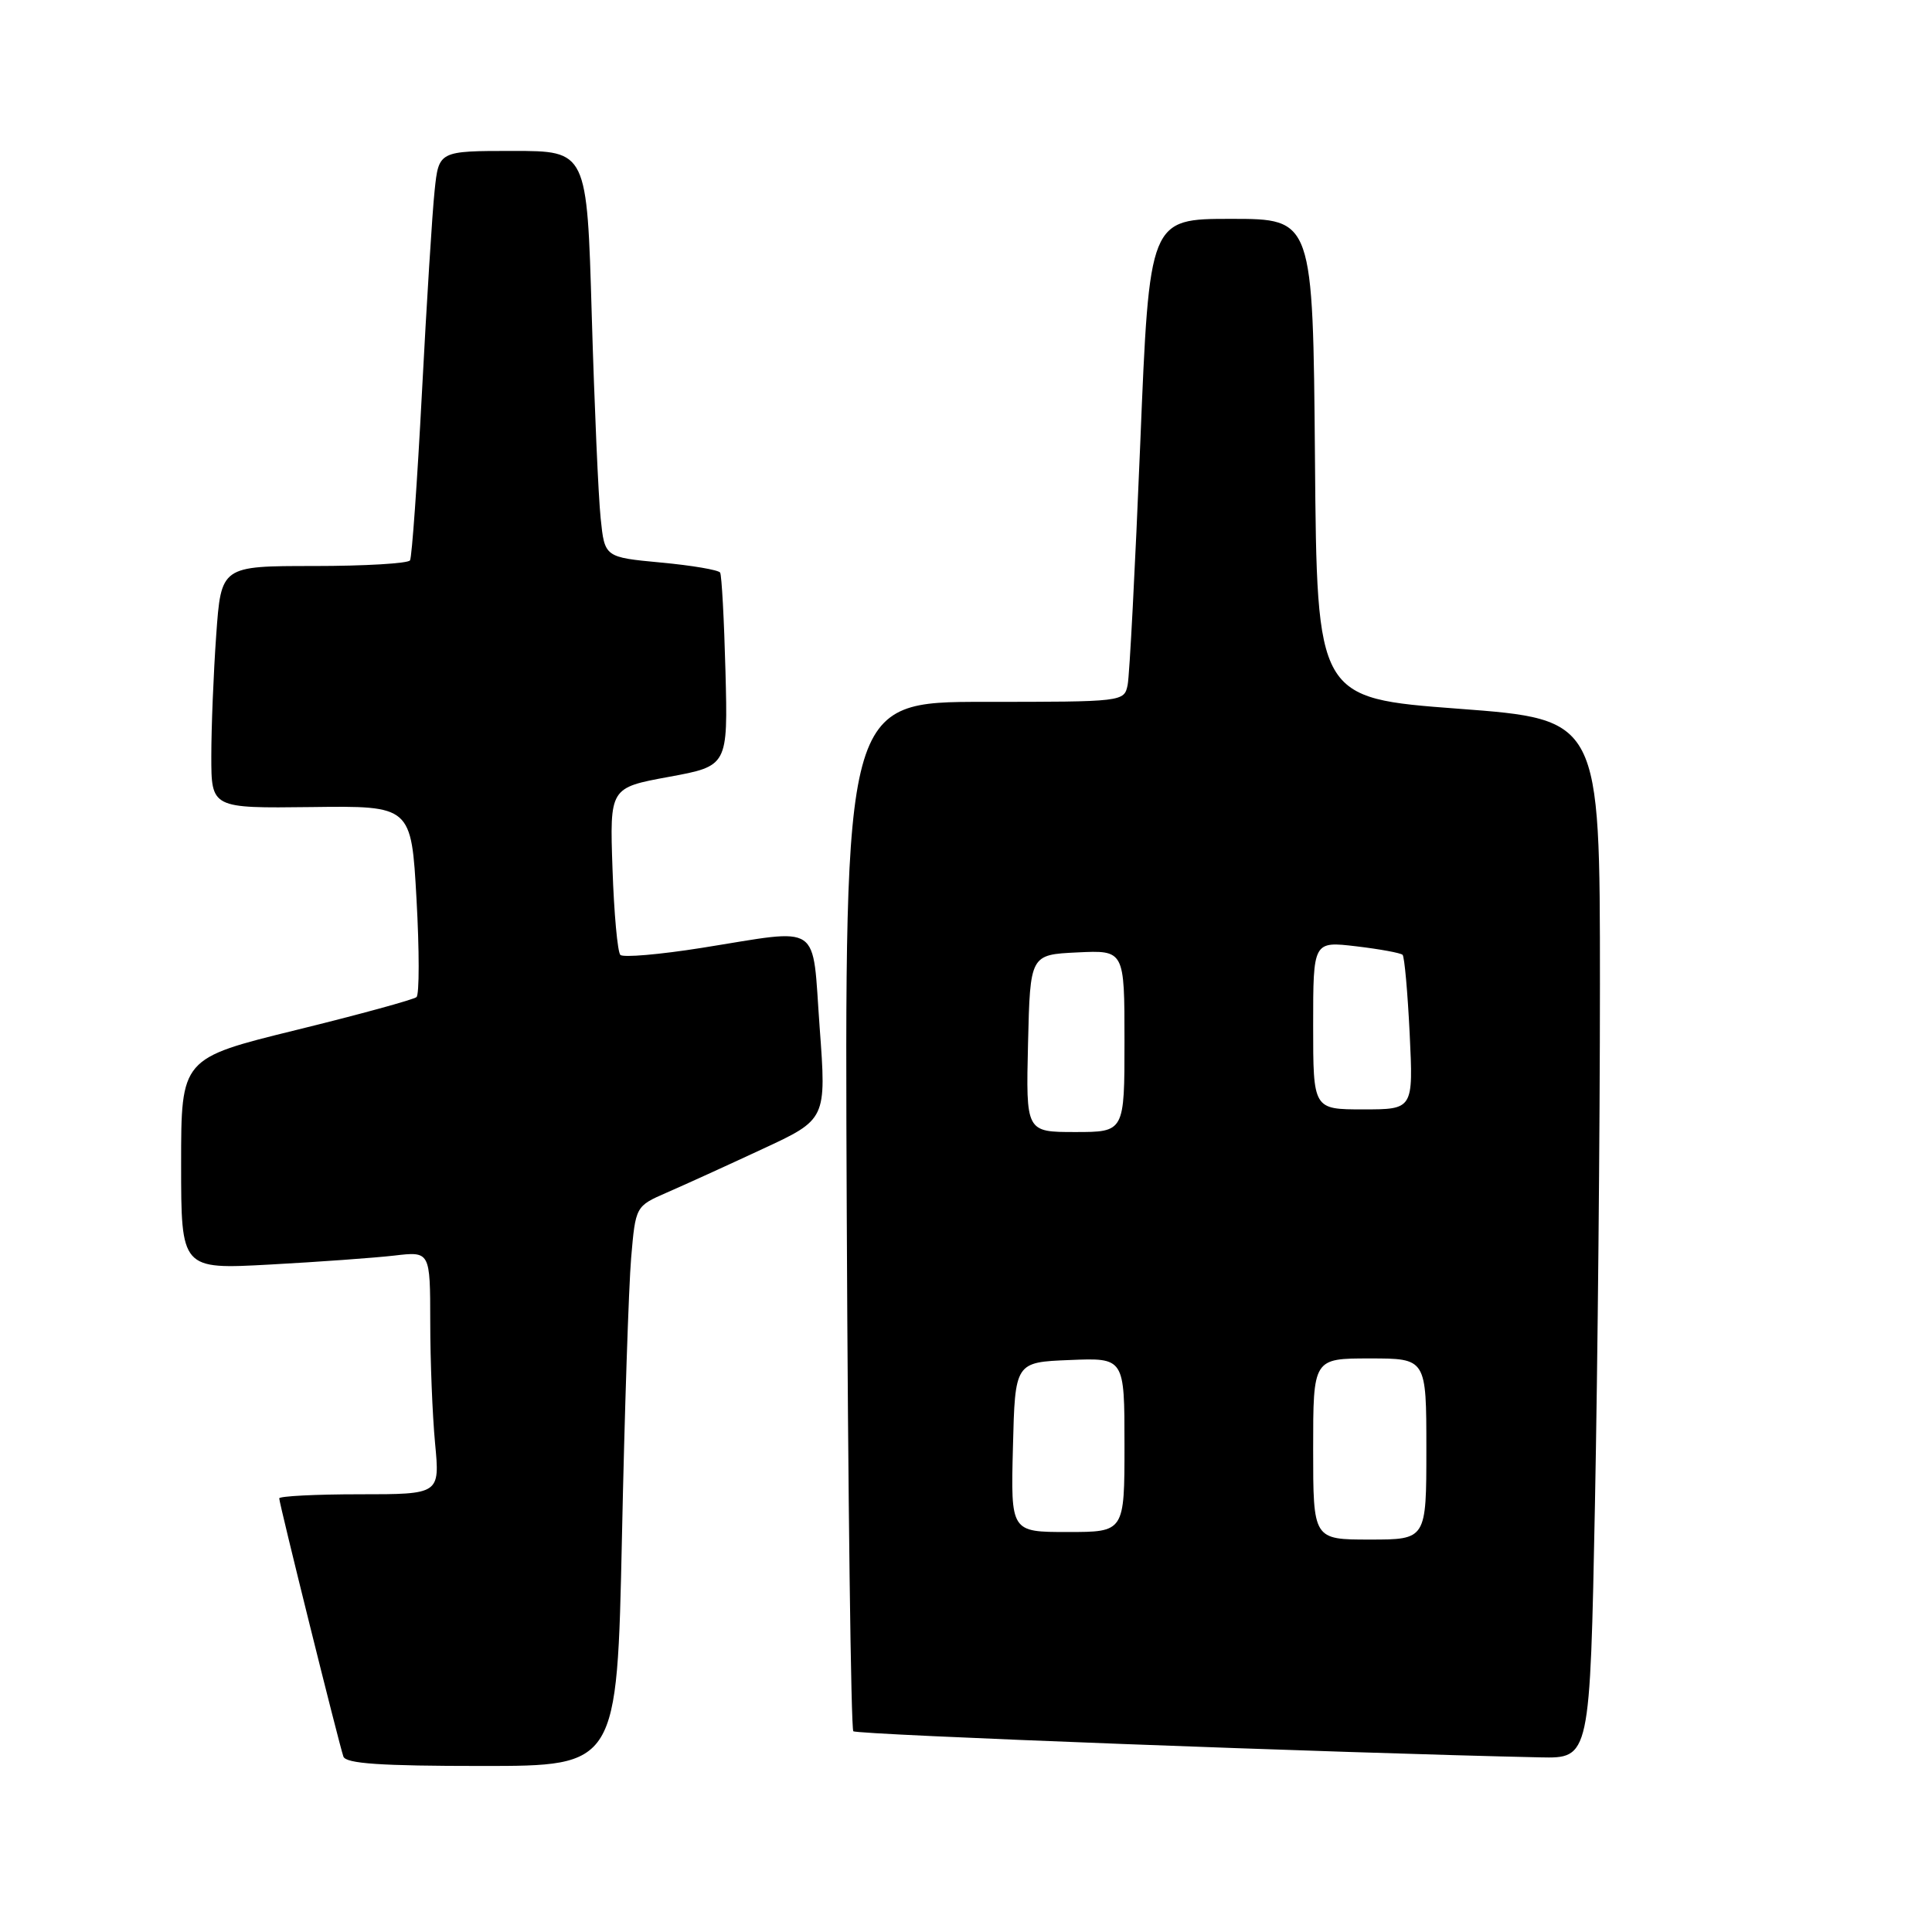 <?xml version="1.0" encoding="UTF-8" standalone="no"?>
<!DOCTYPE svg PUBLIC "-//W3C//DTD SVG 1.1//EN" "http://www.w3.org/Graphics/SVG/1.1/DTD/svg11.dtd" >
<svg xmlns="http://www.w3.org/2000/svg" xmlns:xlink="http://www.w3.org/1999/xlink" version="1.1" viewBox="0 0 256 256">
 <g >
 <path fill="currentColor"
d=" M 82.41 203.75 C 82.76 187.11 83.31 170.43 83.63 166.67 C 84.22 159.83 84.22 159.83 88.36 158.02 C 90.64 157.03 96.33 154.44 101.01 152.26 C 109.51 148.32 109.51 148.32 108.61 136.16 C 107.57 121.99 109.12 123.04 92.97 125.60 C 87.42 126.48 82.57 126.90 82.20 126.53 C 81.83 126.16 81.36 121.03 81.16 115.12 C 80.79 104.38 80.79 104.38 88.62 102.94 C 96.45 101.50 96.45 101.50 96.13 89.00 C 95.95 82.12 95.63 76.22 95.42 75.87 C 95.20 75.52 91.68 74.92 87.58 74.54 C 80.12 73.84 80.12 73.84 79.59 68.67 C 79.29 65.83 78.76 53.71 78.41 41.75 C 77.78 20.00 77.78 20.00 67.96 20.00 C 58.14 20.00 58.14 20.00 57.59 25.25 C 57.28 28.14 56.53 40.17 55.91 52.00 C 55.29 63.83 54.58 73.84 54.33 74.25 C 54.08 74.66 48.35 75.00 41.59 75.00 C 29.30 75.00 29.30 75.00 28.65 84.15 C 28.29 89.19 28.00 96.41 28.00 100.20 C 28.00 107.10 28.00 107.10 41.25 106.94 C 54.50 106.77 54.50 106.77 55.19 119.14 C 55.57 125.94 55.57 131.78 55.19 132.12 C 54.81 132.45 47.64 134.42 39.25 136.48 C 24.00 140.23 24.00 140.23 24.00 154.22 C 24.00 168.20 24.00 168.20 35.75 167.56 C 42.21 167.21 49.64 166.67 52.25 166.37 C 57.00 165.81 57.00 165.81 57.01 175.16 C 57.01 180.30 57.30 187.54 57.65 191.25 C 58.29 198.00 58.29 198.00 47.64 198.00 C 41.79 198.00 37.00 198.25 37.00 198.54 C 37.00 199.23 44.91 231.05 45.50 232.75 C 45.83 233.69 50.42 234.00 63.85 234.00 C 81.76 234.00 81.76 234.00 82.41 203.75 Z  M 211.34 199.25 C 211.70 180.69 212.00 149.71 212.00 130.41 C 212.00 95.32 212.00 95.32 193.25 93.91 C 174.50 92.50 174.50 92.50 174.24 60.75 C 173.97 29.00 173.97 29.00 163.13 29.00 C 152.30 29.00 152.30 29.00 151.09 58.75 C 150.42 75.11 149.67 89.51 149.42 90.75 C 148.96 92.99 148.85 93.00 130.43 93.00 C 111.90 93.00 111.90 93.00 112.20 160.92 C 112.36 198.27 112.76 229.09 113.07 229.40 C 113.53 229.86 177.30 232.28 204.09 232.86 C 210.68 233.00 210.68 233.00 211.34 199.25 Z  M 174.00 192.00 C 174.00 180.00 174.00 180.00 181.50 180.00 C 189.00 180.00 189.00 180.00 189.00 192.00 C 189.00 204.00 189.00 204.00 181.50 204.00 C 174.00 204.00 174.00 204.00 174.00 192.00 Z  M 134.22 191.75 C 134.50 180.50 134.50 180.50 141.75 180.21 C 149.00 179.91 149.00 179.91 149.00 191.46 C 149.00 203.00 149.00 203.00 141.47 203.00 C 133.93 203.00 133.93 203.00 134.22 191.75 Z  M 136.22 138.25 C 136.50 126.50 136.50 126.50 142.75 126.20 C 149.00 125.90 149.00 125.90 149.00 137.95 C 149.00 150.00 149.00 150.00 142.47 150.00 C 135.94 150.00 135.94 150.00 136.22 138.25 Z  M 174.00 135.86 C 174.00 124.72 174.00 124.72 179.70 125.39 C 182.83 125.76 185.60 126.27 185.85 126.52 C 186.10 126.77 186.52 131.48 186.79 136.98 C 187.27 147.00 187.27 147.00 180.63 147.00 C 174.00 147.00 174.00 147.00 174.00 135.86 Z "/>
</g>
</svg>